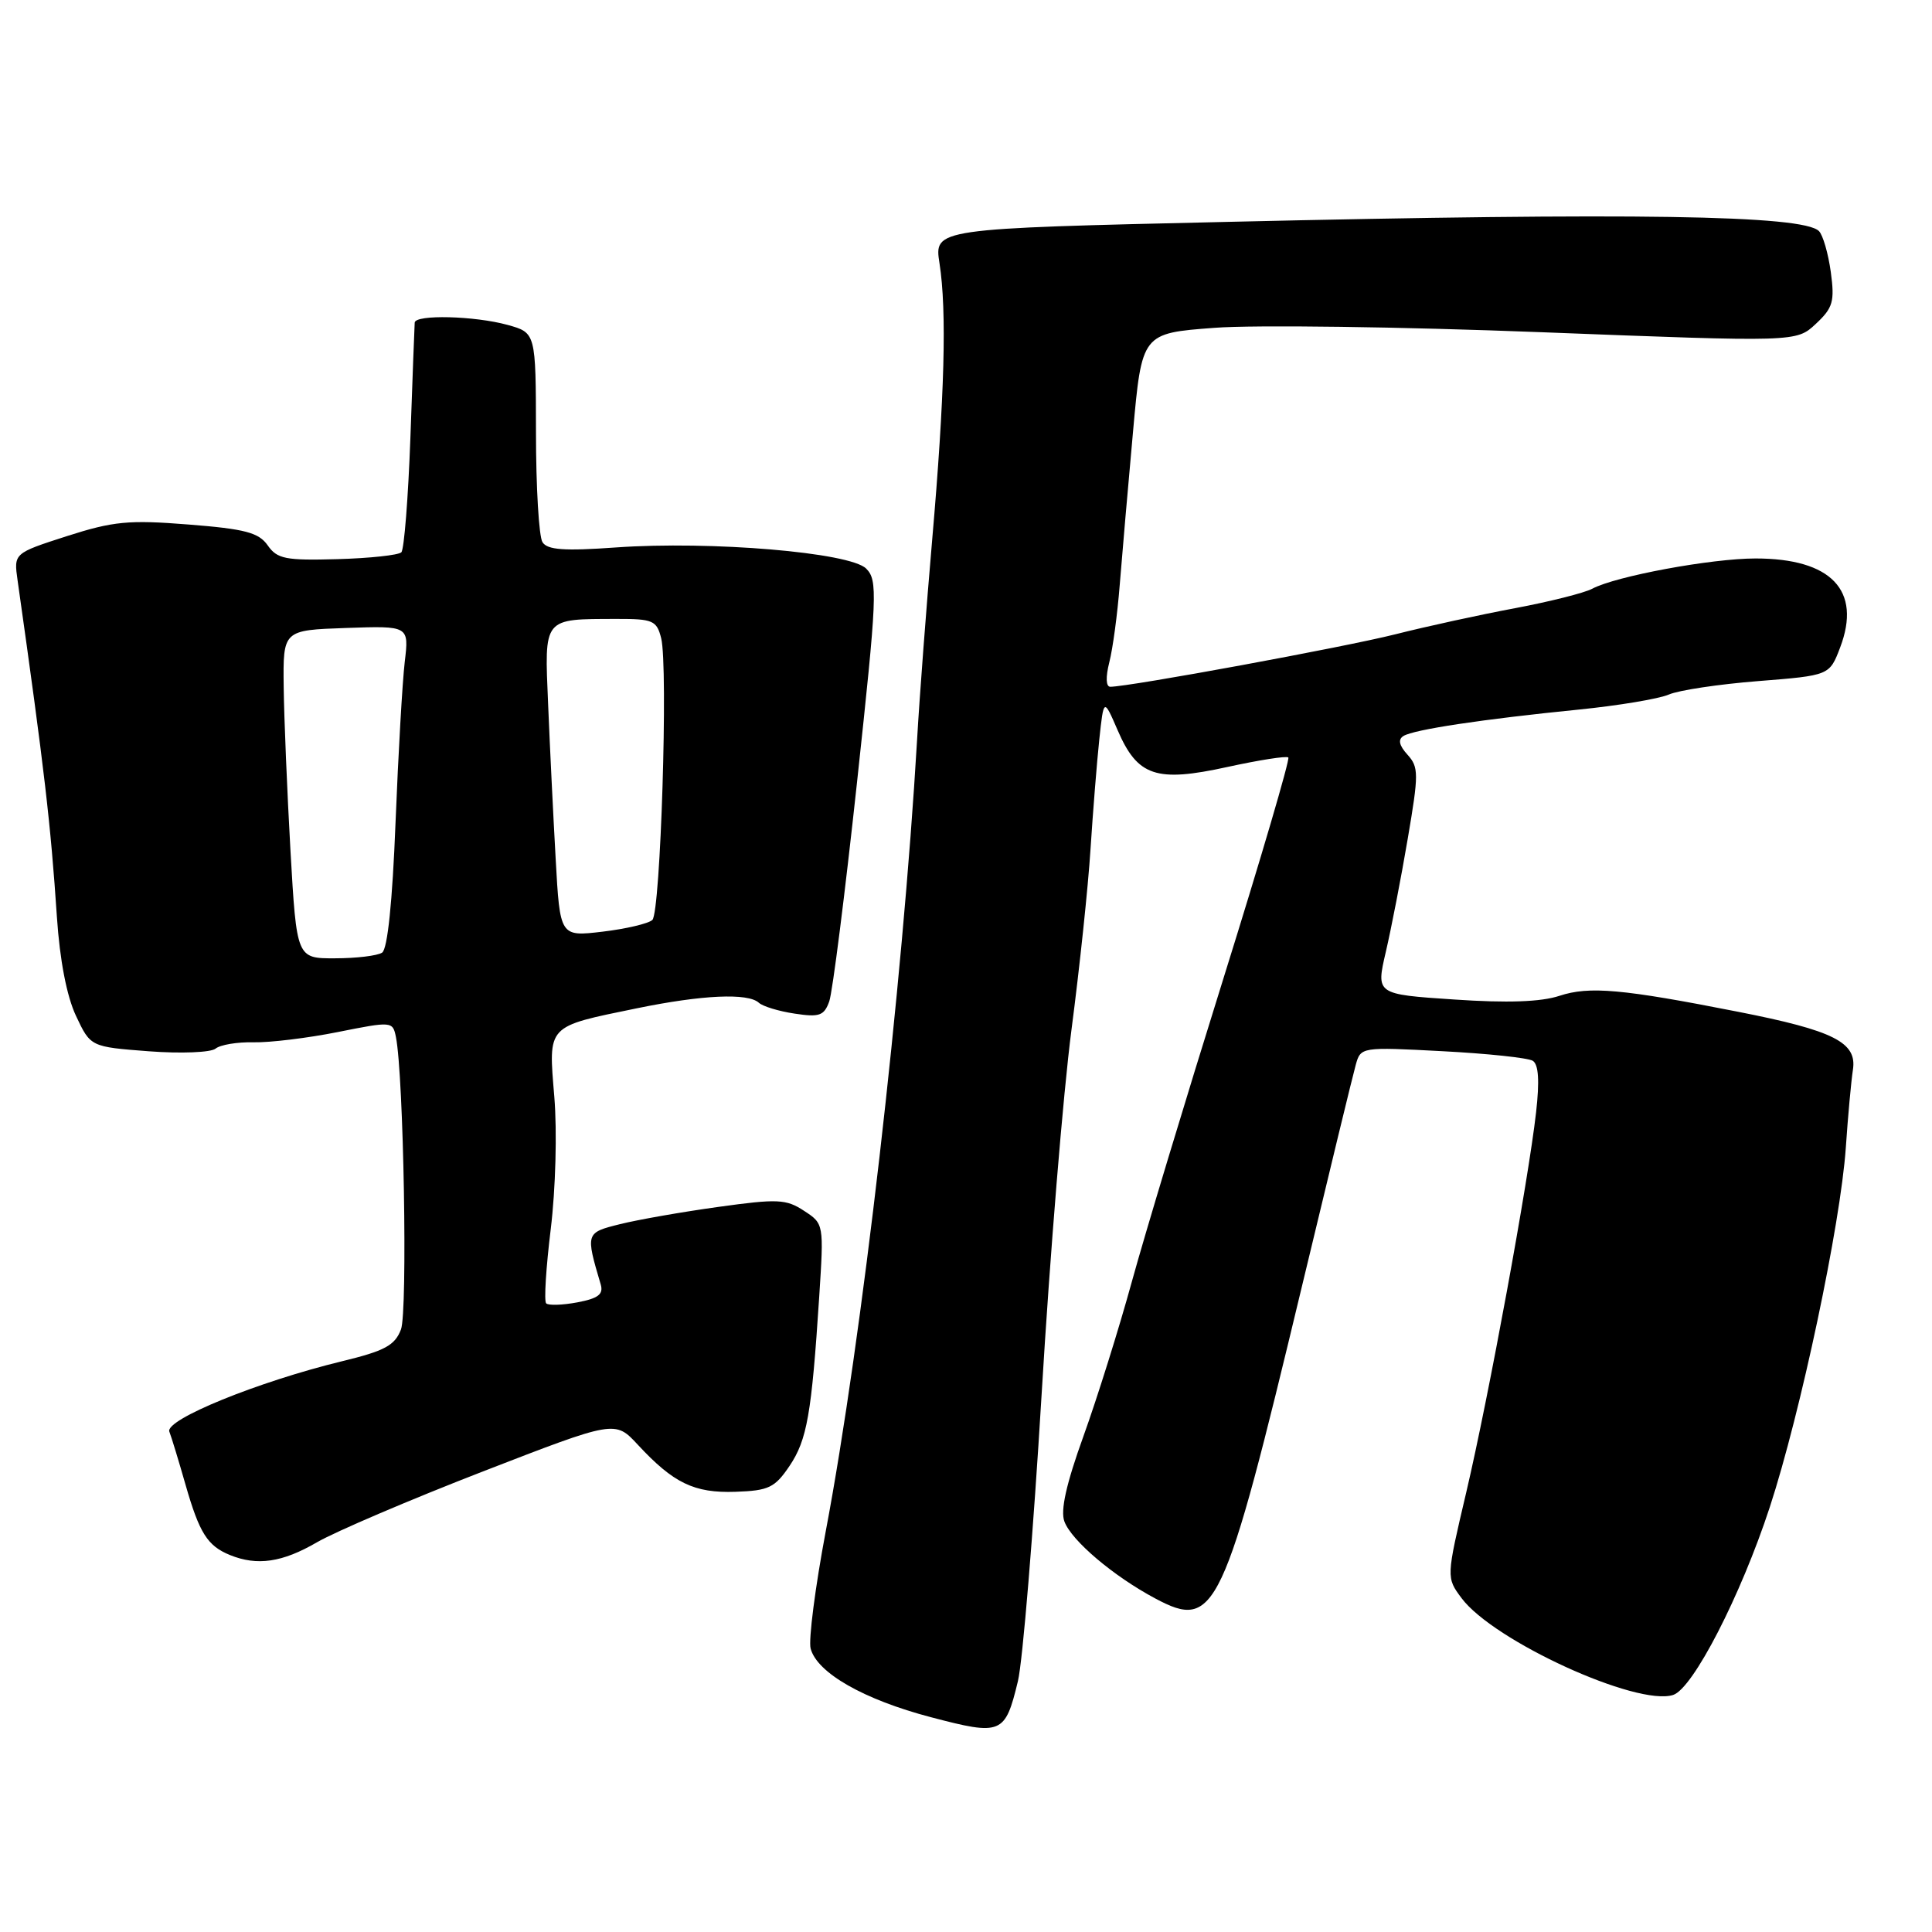 <?xml version="1.0" encoding="UTF-8" standalone="no"?>
<!DOCTYPE svg PUBLIC "-//W3C//DTD SVG 1.1//EN" "http://www.w3.org/Graphics/SVG/1.1/DTD/svg11.dtd" >
<svg xmlns="http://www.w3.org/2000/svg" xmlns:xlink="http://www.w3.org/1999/xlink" version="1.1" viewBox="0 0 256 256">
 <g >
 <path fill="currentColor"
d=" M 134.88 222.76 C 135.51 220.15 136.92 203.05 138.02 184.76 C 139.11 166.47 140.89 144.75 141.97 136.50 C 143.05 128.25 144.19 117.45 144.50 112.50 C 144.82 107.55 145.34 101.03 145.66 98.00 C 146.25 92.50 146.25 92.50 148.09 96.75 C 150.73 102.87 153.20 103.70 162.63 101.63 C 166.84 100.71 170.47 100.14 170.71 100.37 C 170.94 100.61 167.07 113.78 162.11 129.65 C 157.15 145.52 151.69 163.59 149.98 169.81 C 148.27 176.04 145.38 185.26 143.56 190.31 C 141.28 196.63 140.49 200.16 141.04 201.61 C 141.99 204.15 147.54 208.85 153.07 211.80 C 161.06 216.07 162.10 213.85 172.50 170.50 C 176.06 155.65 179.27 142.42 179.64 141.11 C 180.30 138.73 180.36 138.72 191.14 139.29 C 197.09 139.60 202.47 140.17 203.10 140.56 C 203.87 141.04 204.01 143.22 203.54 147.38 C 202.51 156.50 197.29 184.94 194.28 197.77 C 191.63 209.03 191.63 209.03 193.67 211.77 C 197.91 217.44 216.91 226.13 221.70 224.59 C 224.33 223.74 230.65 211.46 234.50 199.72 C 238.61 187.15 243.87 162.29 244.58 152.07 C 244.86 147.91 245.29 143.27 245.52 141.76 C 246.09 138.12 243.01 136.56 230.28 134.06 C 214.96 131.04 210.59 130.65 206.64 131.95 C 204.20 132.76 199.74 132.92 192.69 132.44 C 182.32 131.75 182.32 131.75 183.63 126.12 C 184.35 123.03 185.66 116.29 186.53 111.15 C 188.00 102.53 188.00 101.66 186.50 100.00 C 185.38 98.77 185.22 97.98 185.97 97.52 C 187.34 96.67 196.51 95.29 209.13 94.03 C 214.42 93.50 219.82 92.60 221.13 92.03 C 222.43 91.46 227.76 90.66 232.96 90.25 C 242.42 89.50 242.42 89.50 243.83 85.79 C 246.70 78.24 242.66 74.00 232.62 74.00 C 226.74 74.00 214.09 76.35 210.98 78.01 C 209.93 78.57 205.35 79.72 200.79 80.58 C 196.23 81.43 189.07 82.99 184.88 84.05 C 178.14 85.75 149.62 91.00 147.12 91.00 C 146.54 91.00 146.49 89.73 146.99 87.75 C 147.45 85.96 148.07 81.35 148.37 77.50 C 148.68 73.65 149.46 64.57 150.12 57.33 C 151.30 44.16 151.30 44.16 160.90 43.44 C 166.18 43.03 185.69 43.30 204.26 44.02 C 238.02 45.33 238.02 45.33 240.60 42.92 C 242.88 40.79 243.12 39.96 242.59 36.04 C 242.25 33.59 241.55 31.15 241.02 30.62 C 238.90 28.50 216.59 28.15 162.64 29.40 C 123.77 30.29 123.77 30.29 124.49 34.90 C 125.47 41.19 125.17 52.52 123.52 71.50 C 122.76 80.30 121.85 92.22 121.52 98.00 C 119.61 130.68 114.19 177.70 109.41 202.93 C 108.02 210.31 107.12 217.29 107.41 218.43 C 108.25 221.66 114.45 225.20 123.36 227.54 C 132.72 230.00 133.18 229.81 134.88 222.76 Z  M 42.00 204.36 C 44.48 202.93 54.38 198.70 64.00 194.97 C 81.50 188.19 81.50 188.19 84.50 191.42 C 89.24 196.53 91.98 197.86 97.46 197.67 C 101.86 197.52 102.67 197.13 104.62 194.24 C 106.94 190.79 107.54 187.39 108.55 171.83 C 109.17 162.19 109.17 162.15 106.54 160.44 C 104.17 158.88 103.03 158.83 95.20 159.92 C 90.42 160.58 84.55 161.61 82.18 162.20 C 77.59 163.34 77.58 163.37 79.60 170.20 C 79.98 171.50 79.26 172.05 76.50 172.57 C 74.53 172.94 72.66 173.00 72.37 172.70 C 72.07 172.41 72.35 167.97 72.98 162.83 C 73.62 157.56 73.83 149.95 73.45 145.34 C 72.66 135.74 72.35 136.08 84.36 133.61 C 93.07 131.82 99.11 131.55 100.55 132.87 C 101.07 133.35 103.21 134.00 105.30 134.31 C 108.57 134.81 109.20 134.59 109.88 132.69 C 110.31 131.49 111.96 118.46 113.55 103.75 C 116.24 78.80 116.32 76.89 114.77 75.34 C 112.63 73.20 94.21 71.65 81.61 72.54 C 74.75 73.03 72.53 72.87 71.88 71.84 C 71.41 71.10 71.02 64.56 71.02 57.30 C 71.00 44.09 71.00 44.09 67.25 43.05 C 62.90 41.85 55.02 41.65 54.95 42.75 C 54.92 43.16 54.66 50.02 54.38 58.00 C 54.09 65.97 53.55 72.81 53.18 73.18 C 52.80 73.56 48.99 73.97 44.70 74.09 C 37.84 74.28 36.73 74.07 35.47 72.26 C 34.28 70.57 32.49 70.09 24.97 69.50 C 17.05 68.87 15.01 69.07 8.86 71.04 C 1.82 73.31 1.82 73.31 2.33 76.90 C 5.91 102.18 6.71 109.11 7.54 121.50 C 7.92 127.21 8.84 132.00 10.07 134.61 C 12.00 138.71 12.00 138.71 19.72 139.30 C 23.97 139.62 27.94 139.46 28.56 138.95 C 29.18 138.44 31.44 138.06 33.59 138.11 C 35.74 138.16 40.77 137.55 44.77 136.75 C 51.92 135.32 52.04 135.33 52.46 137.40 C 53.49 142.52 54.03 173.79 53.13 176.16 C 52.32 178.28 50.98 179.00 45.33 180.37 C 34.18 183.08 21.83 188.11 22.44 189.70 C 22.73 190.45 23.70 193.64 24.60 196.79 C 26.43 203.16 27.50 204.84 30.47 206.05 C 34.08 207.52 37.41 207.03 42.00 204.36 Z  M 38.49 112.75 C 38.05 104.91 37.64 95.12 37.59 91.00 C 37.50 83.50 37.50 83.50 45.85 83.21 C 54.20 82.92 54.20 82.92 53.63 87.71 C 53.32 90.34 52.77 99.92 52.41 109.00 C 52.00 119.50 51.35 125.77 50.63 126.23 C 50.01 126.64 47.21 126.98 44.40 126.98 C 39.31 127.00 39.31 127.00 38.49 112.75 Z  M 73.63 113.81 C 73.31 108.14 72.86 98.93 72.63 93.34 C 72.14 81.72 71.88 82.04 81.73 82.01 C 86.52 82.00 87.02 82.22 87.61 84.57 C 88.55 88.34 87.53 120.88 86.44 121.90 C 85.92 122.38 82.96 123.08 79.85 123.45 C 74.20 124.12 74.20 124.12 73.63 113.81 Z "/>
</g>
</svg>